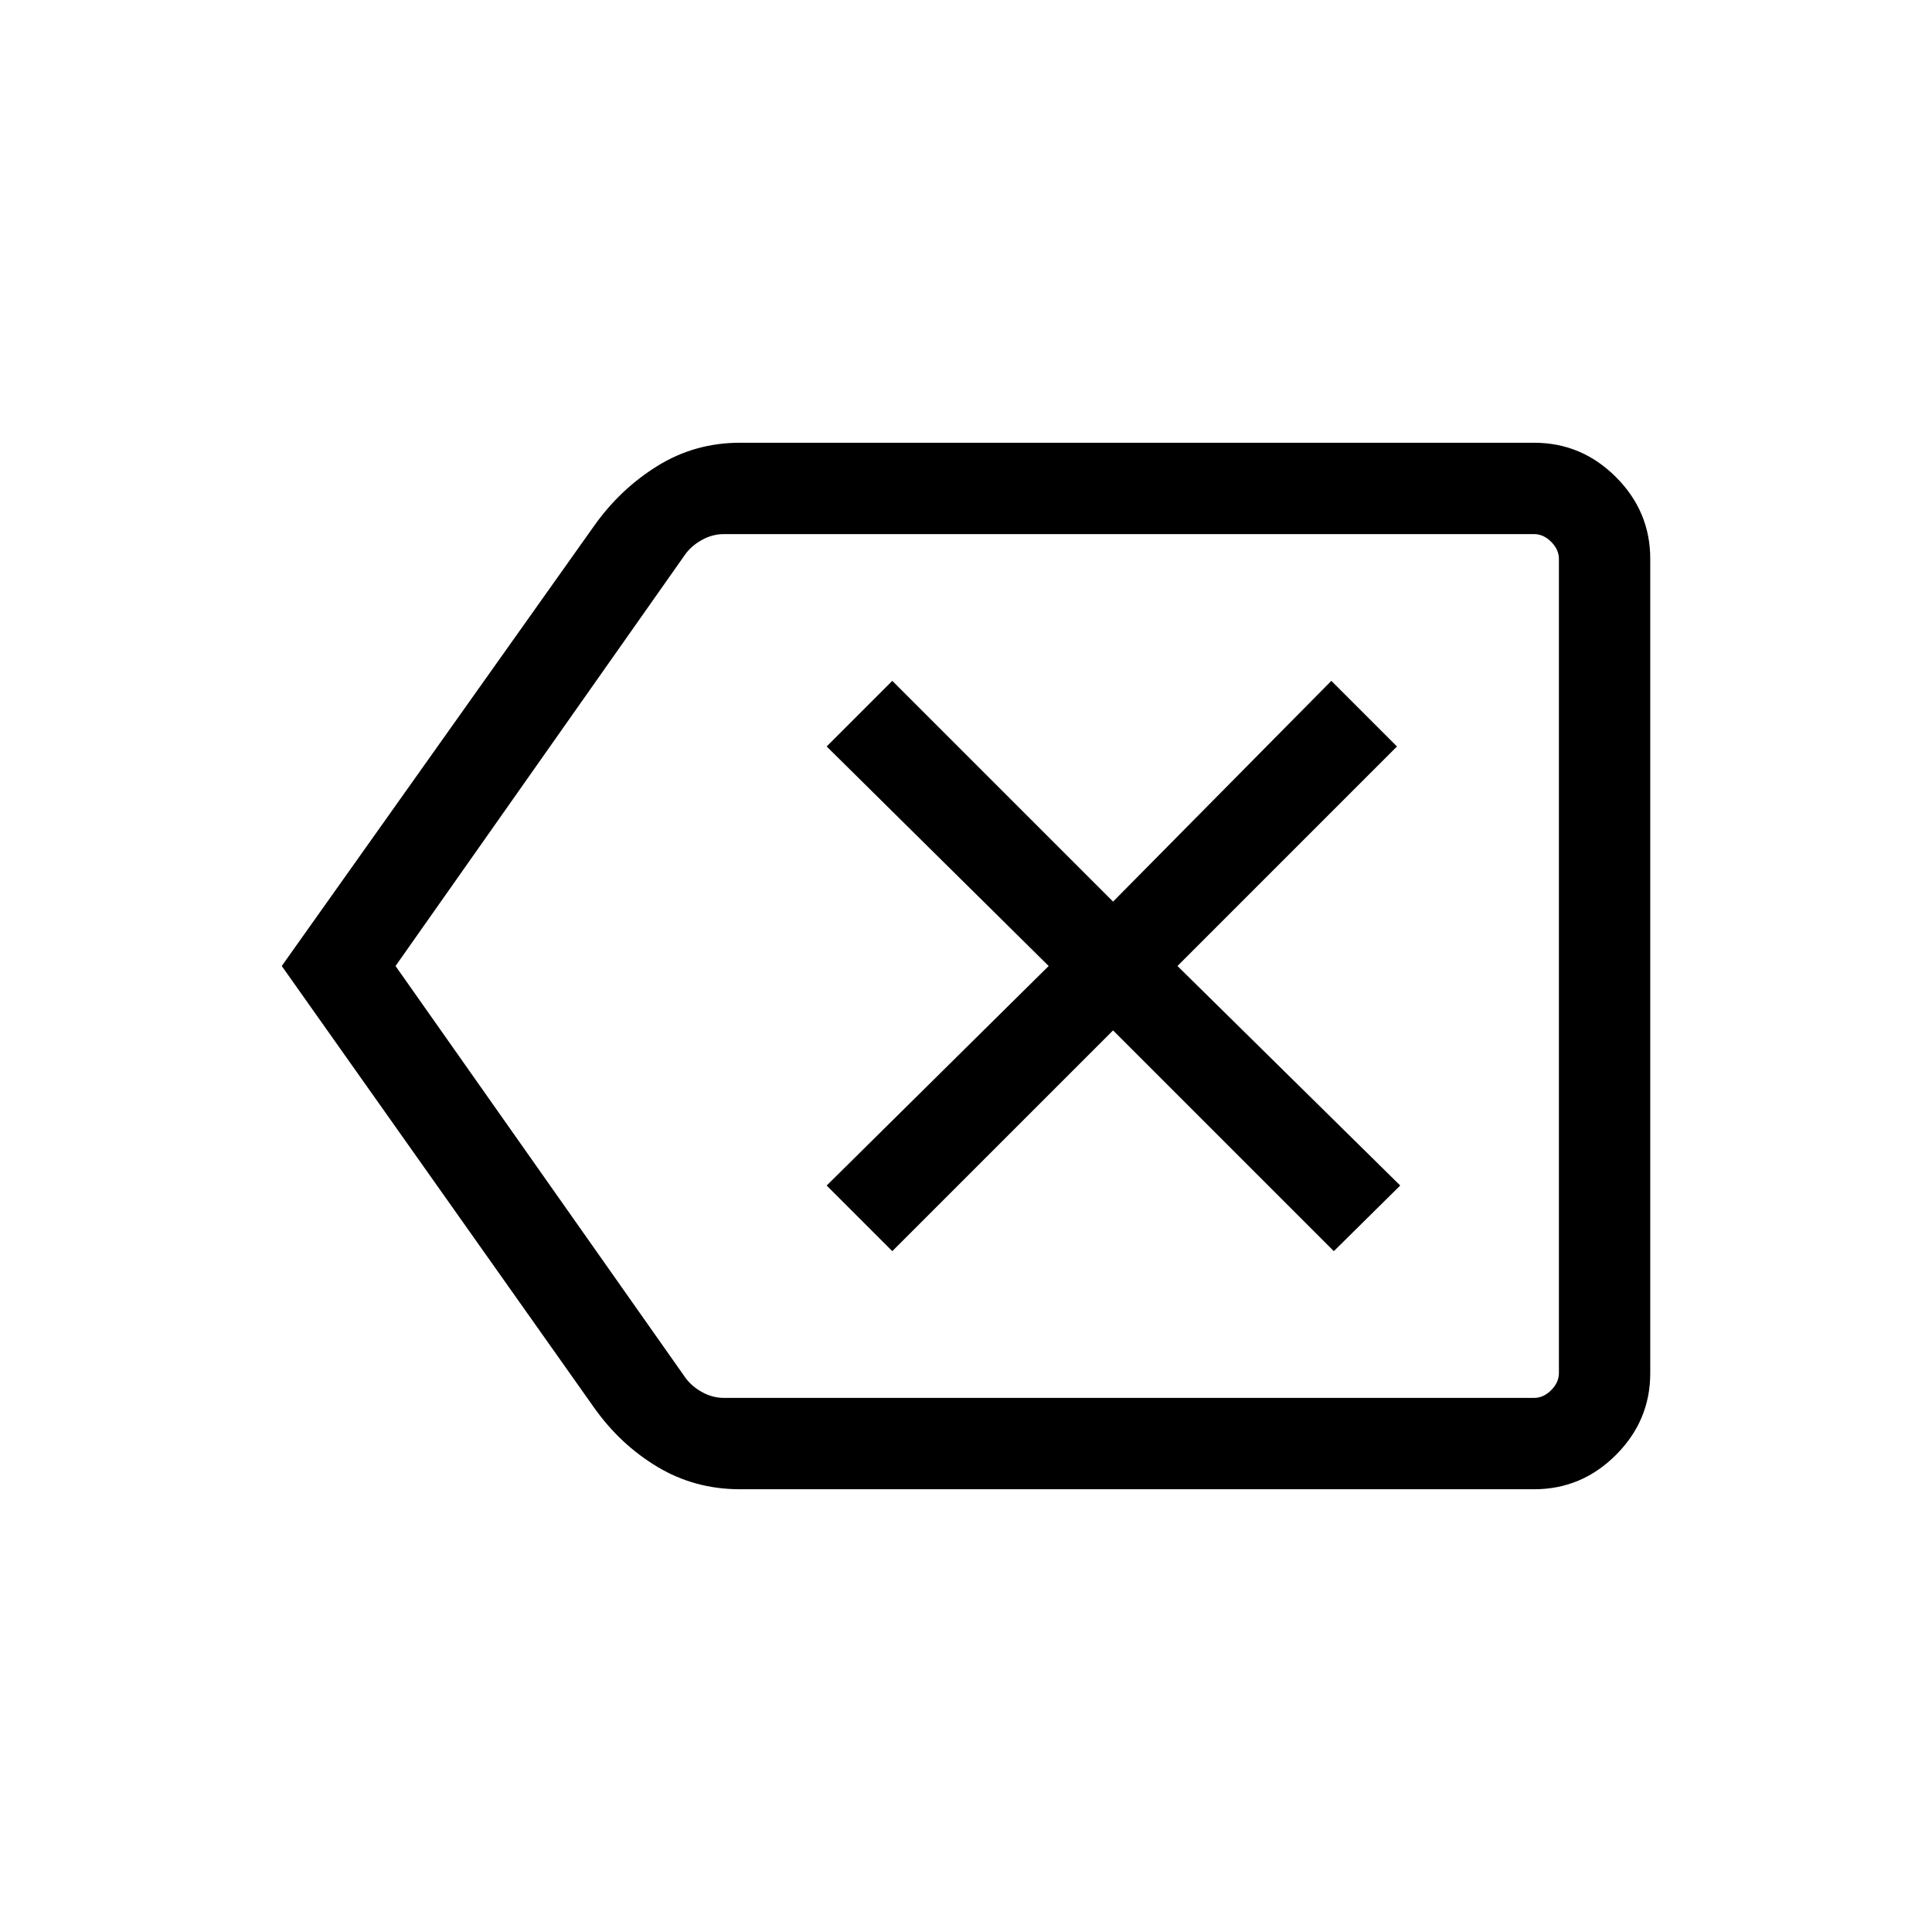 <svg xmlns="http://www.w3.org/2000/svg" height="48" viewBox="0 -960 960 960" width="48"><path d="M367.72-220q-22.5 0-41.03-11.12-18.54-11.11-31.54-29.5L140-480l155.15-218.61q13-18.39 31.58-29.89t40.96-11.5h394.62q23.59 0 40.64 17.05T820-682.31v404.62q0 23.59-17.05 40.64T762.31-220H367.72Zm406.89-45.39v-429.22V-265.39Zm-414.79 0h402.49q4.61 0 8.46-3.84 3.84-3.85 3.84-8.46v-404.62q0-4.61-3.84-8.46-3.85-3.84-8.46-3.84H359.77q-5.77 0-10.96 2.88-5.2 2.88-8.27 7.12L196.54-480l144.05 204.61q3.08 4.24 8.27 7.12 5.19 2.88 10.96 2.88Zm83.56-72.92L553.08-448l109.69 109.69 33-32.61L585.08-480l109.07-109.08-32.61-32.61L553.08-512l-109.7-109.69-32.61 32.61L521.08-480 410.77-370.92l32.61 32.61Z"/></svg>
